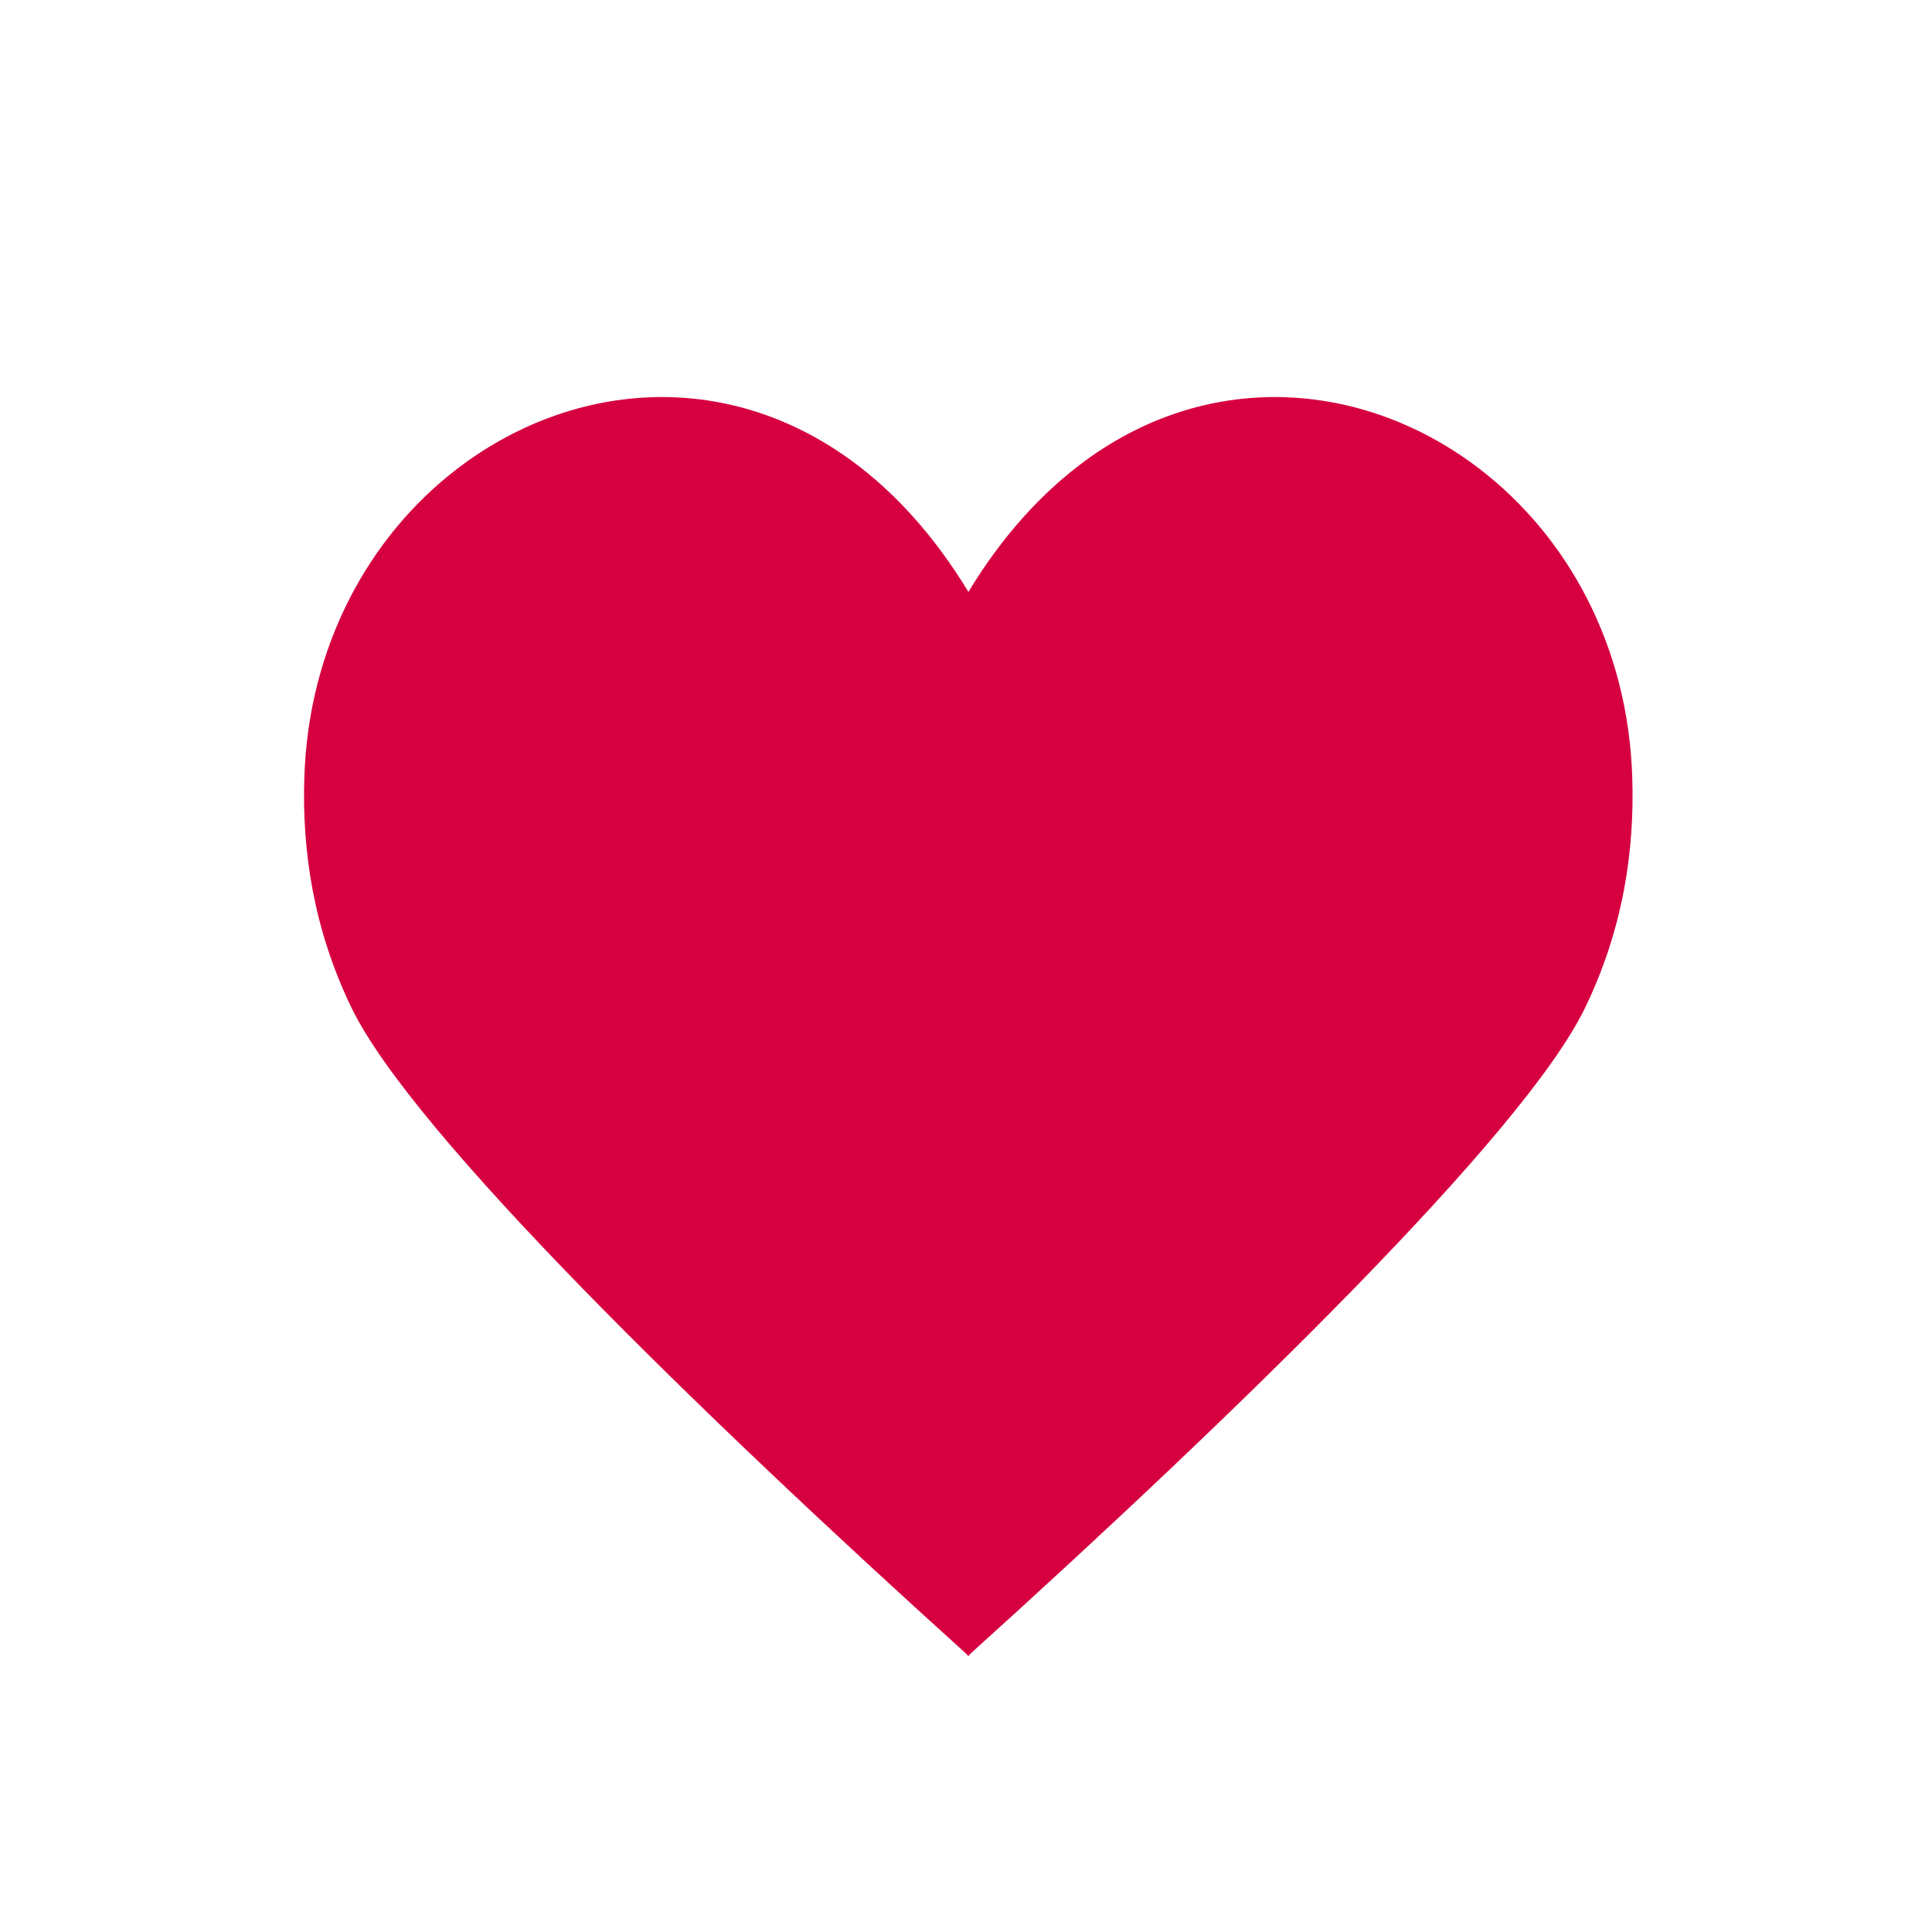 <?xml version="1.0" encoding="utf-8"?>
<!-- Generator: Adobe Illustrator 22.0.0, SVG Export Plug-In . SVG Version: 6.00 Build 0)  -->
<svg version="1.1" id="Layer_1" xmlns="http://www.w3.org/2000/svg" xmlns:xlink="http://www.w3.org/1999/xlink" x="0px" y="0px"
	 viewBox="0 0 800 800" style="enable-background:new 0 0 800 800;" xml:space="preserve">
<style type="text/css">
	.st0{fill:#D60040;}
</style>
<path class="st0" d="M675.9,322.4c-1.6-55.2-27.1-100.5-63.2-128.2c-46.4-35.7-110.4-42.3-163.5-3.3c-17.5,12.9-34,30.7-48.2,54.2
	c-14.2-23.4-30.6-41.3-48.2-54.2c-53.2-39-117.1-32.4-163.6,3.3c-36.1,27.7-61.6,73.1-63.2,128.3c-0.9,29.3,3.6,62,19.7,95.1
	c25.3,51.9,143.9,167.4,254.3,267.1l0.9,1l0,0l0.1,0l0.9-1c110.4-99.7,229-215.1,254.3-267.1C672.3,384.5,676.8,351.8,675.9,322.4
	L675.9,322.4z"/>
</svg>
